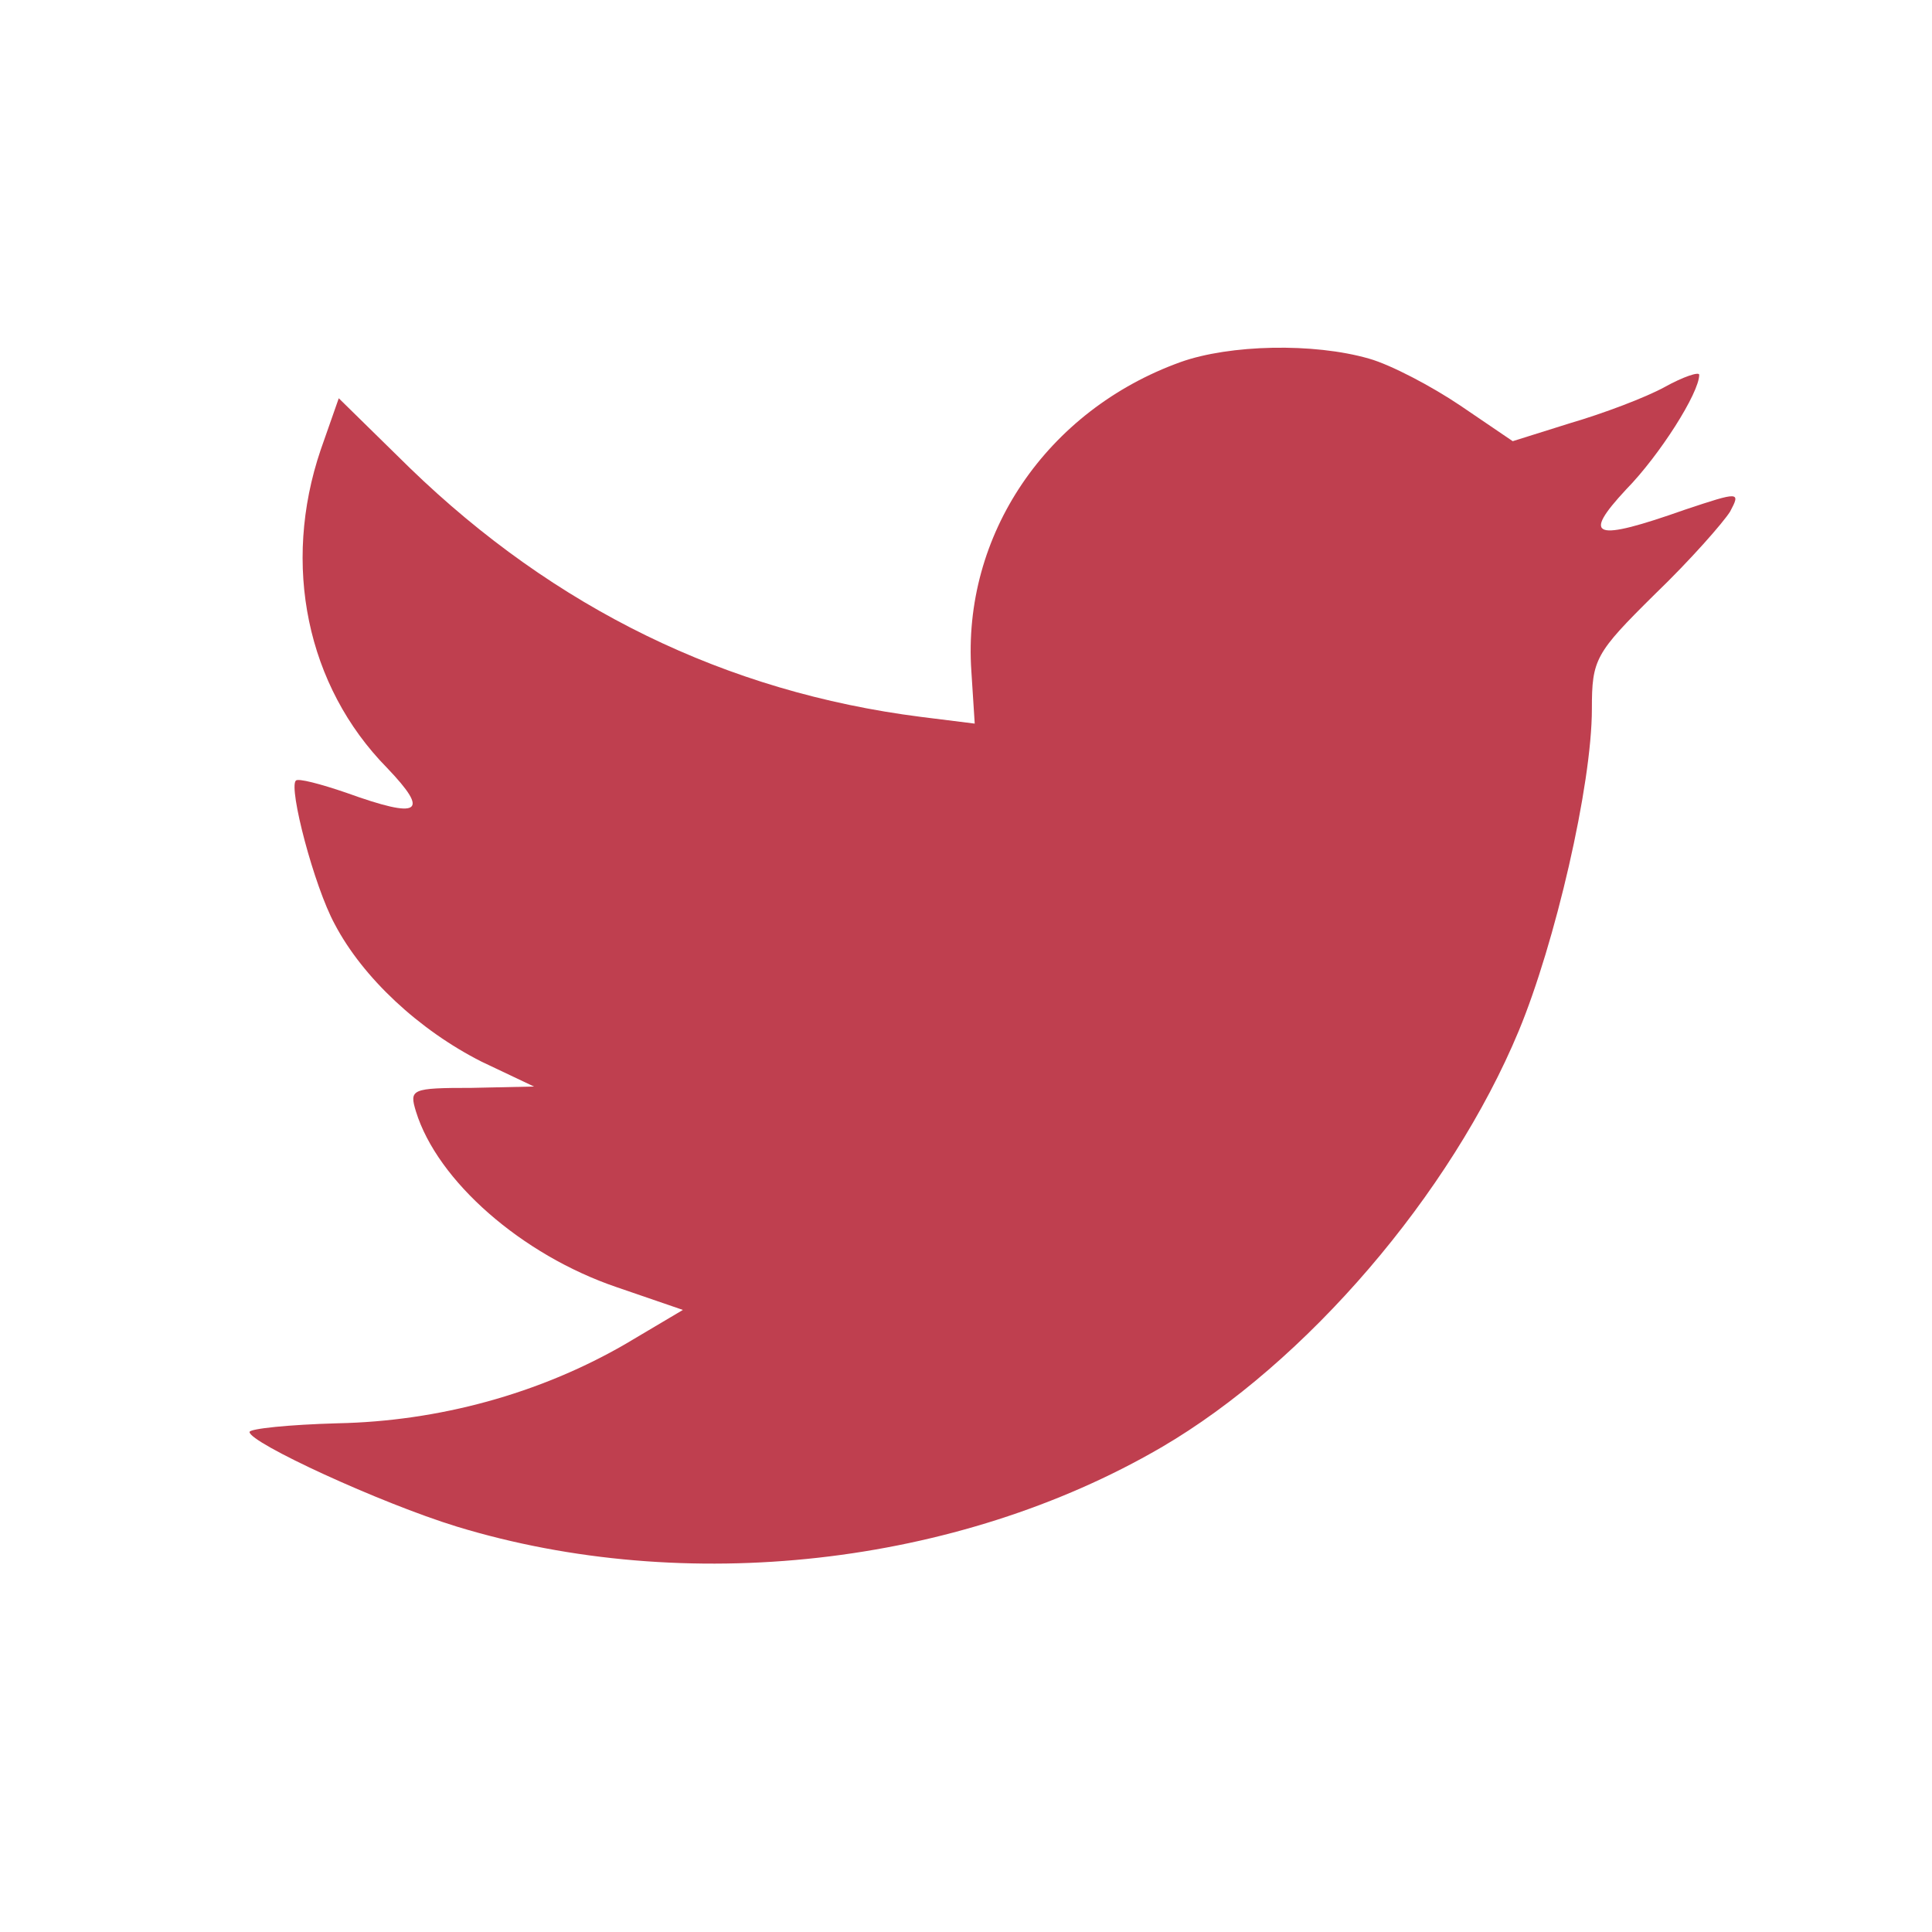 <?xml version="1.0" encoding="utf-8"?>
<!-- Generator: Adobe Illustrator 17.1.0, SVG Export Plug-In . SVG Version: 6.00 Build 0)  -->
<!DOCTYPE svg PUBLIC "-//W3C//DTD SVG 1.1//EN" "http://www.w3.org/Graphics/SVG/1.1/DTD/svg11.dtd">
<svg version="1.1"
	 id="svg2" xmlns:svg="http://www.w3.org/2000/svg" xmlns:rdf="http://www.w3.org/1999/02/22-rdf-syntax-ns#" xmlns:dc="http://purl.org/dc/elements/1.1/" xmlns:inkscape="http://www.inkscape.org/namespaces/inkscape" xmlns:sodipodi="http://sodipodi.sourceforge.net/DTD/sodipodi-0.dtd" xmlns:cc="http://creativecommons.org/ns#" sodipodi:docname="Twitter bird.svg" inkscape:version="0.48.2 r9819"
	 xmlns="http://www.w3.org/2000/svg" xmlns:xlink="http://www.w3.org/1999/xlink" x="0px" y="0px" viewBox="0 0 36 36"
	 enable-background="new 0 0 36 36" xml:space="preserve">
<sodipodi:namedview  showgrid="false" borderopacity="1.0" inkscape:zoom="0.49497475" fit-margin-top="0" inkscape:cx="-261.61877" inkscape:cy="293.32818" pagecolor="#ffffff" fit-margin-left="0" bordercolor="#666666" inkscape:pageopacity="0.0" inkscape:pageshadow="2" inkscape:window-y="-4" inkscape:current-layer="layer1" inkscape:window-x="-4" fit-margin-bottom="0" inkscape:window-maximized="1" inkscape:window-height="744" fit-margin-right="0" inkscape:document-units="px" inkscape:window-width="1280" id="base">
	</sodipodi:namedview>
<g id="layer1" transform="translate(-282.073,-395.843)" inkscape:label="Layer 1" inkscape:groupmode="layer">
	<g id="g2989" transform="matrix(0.125,0,0,-0.125,280.823,538.264)">
		<path id="path2991" inkscape:connector-curvature="0" fill="#BF3F4F" d="M186,1085.4c-20-7.2-32.6-25.8-31.2-46.1l0.5-7.8l-8,1
			c-29.1,3.7-54.6,16.2-76.2,37.1L60.5,1080l-2.7-7.7c-5.8-17.1-2.1-35.2,9.9-47.4c6.4-6.7,5-7.7-6.1-3.7c-3.8,1.3-7.2,2.2-7.5,1.8
			c-1.1-1.1,2.7-15.7,5.8-21.4c4.2-8,12.6-15.8,21.9-20.5l7.8-3.7l-9.3-0.2c-9,0-9.3-0.2-8.3-3.5c3.2-10.4,15.8-21.4,29.9-26.2
			l9.9-3.4l-8.6-5.1c-12.8-7.4-27.8-11.5-42.9-11.8c-7.2-0.2-13.1-0.8-13.1-1.3c0-1.6,19.5-10.6,30.9-14.1
			c34.1-10.4,74.6-5.9,105,11.8c21.6,12.6,43.2,37.8,53.3,62.1c5.4,13,10.9,36.6,10.9,48c0,7.4,0.5,8.3,9.4,17.1
			c5.3,5.1,10.2,10.7,11.2,12.3c1.6,3,1.4,3-6.7,0.3c-13.6-4.8-15.5-4.2-8.8,3c5,5.1,10.9,14.4,10.9,17.1c0,0.5-2.4-0.3-5.1-1.8
			c-2.9-1.6-9.3-4-14.1-5.4l-8.6-2.7l-7.8,5.3c-4.3,2.9-10.4,6.1-13.6,7C205.8,1088.3,193.3,1088,186,1085.4z"/>
	</g>
</g>
</svg>
